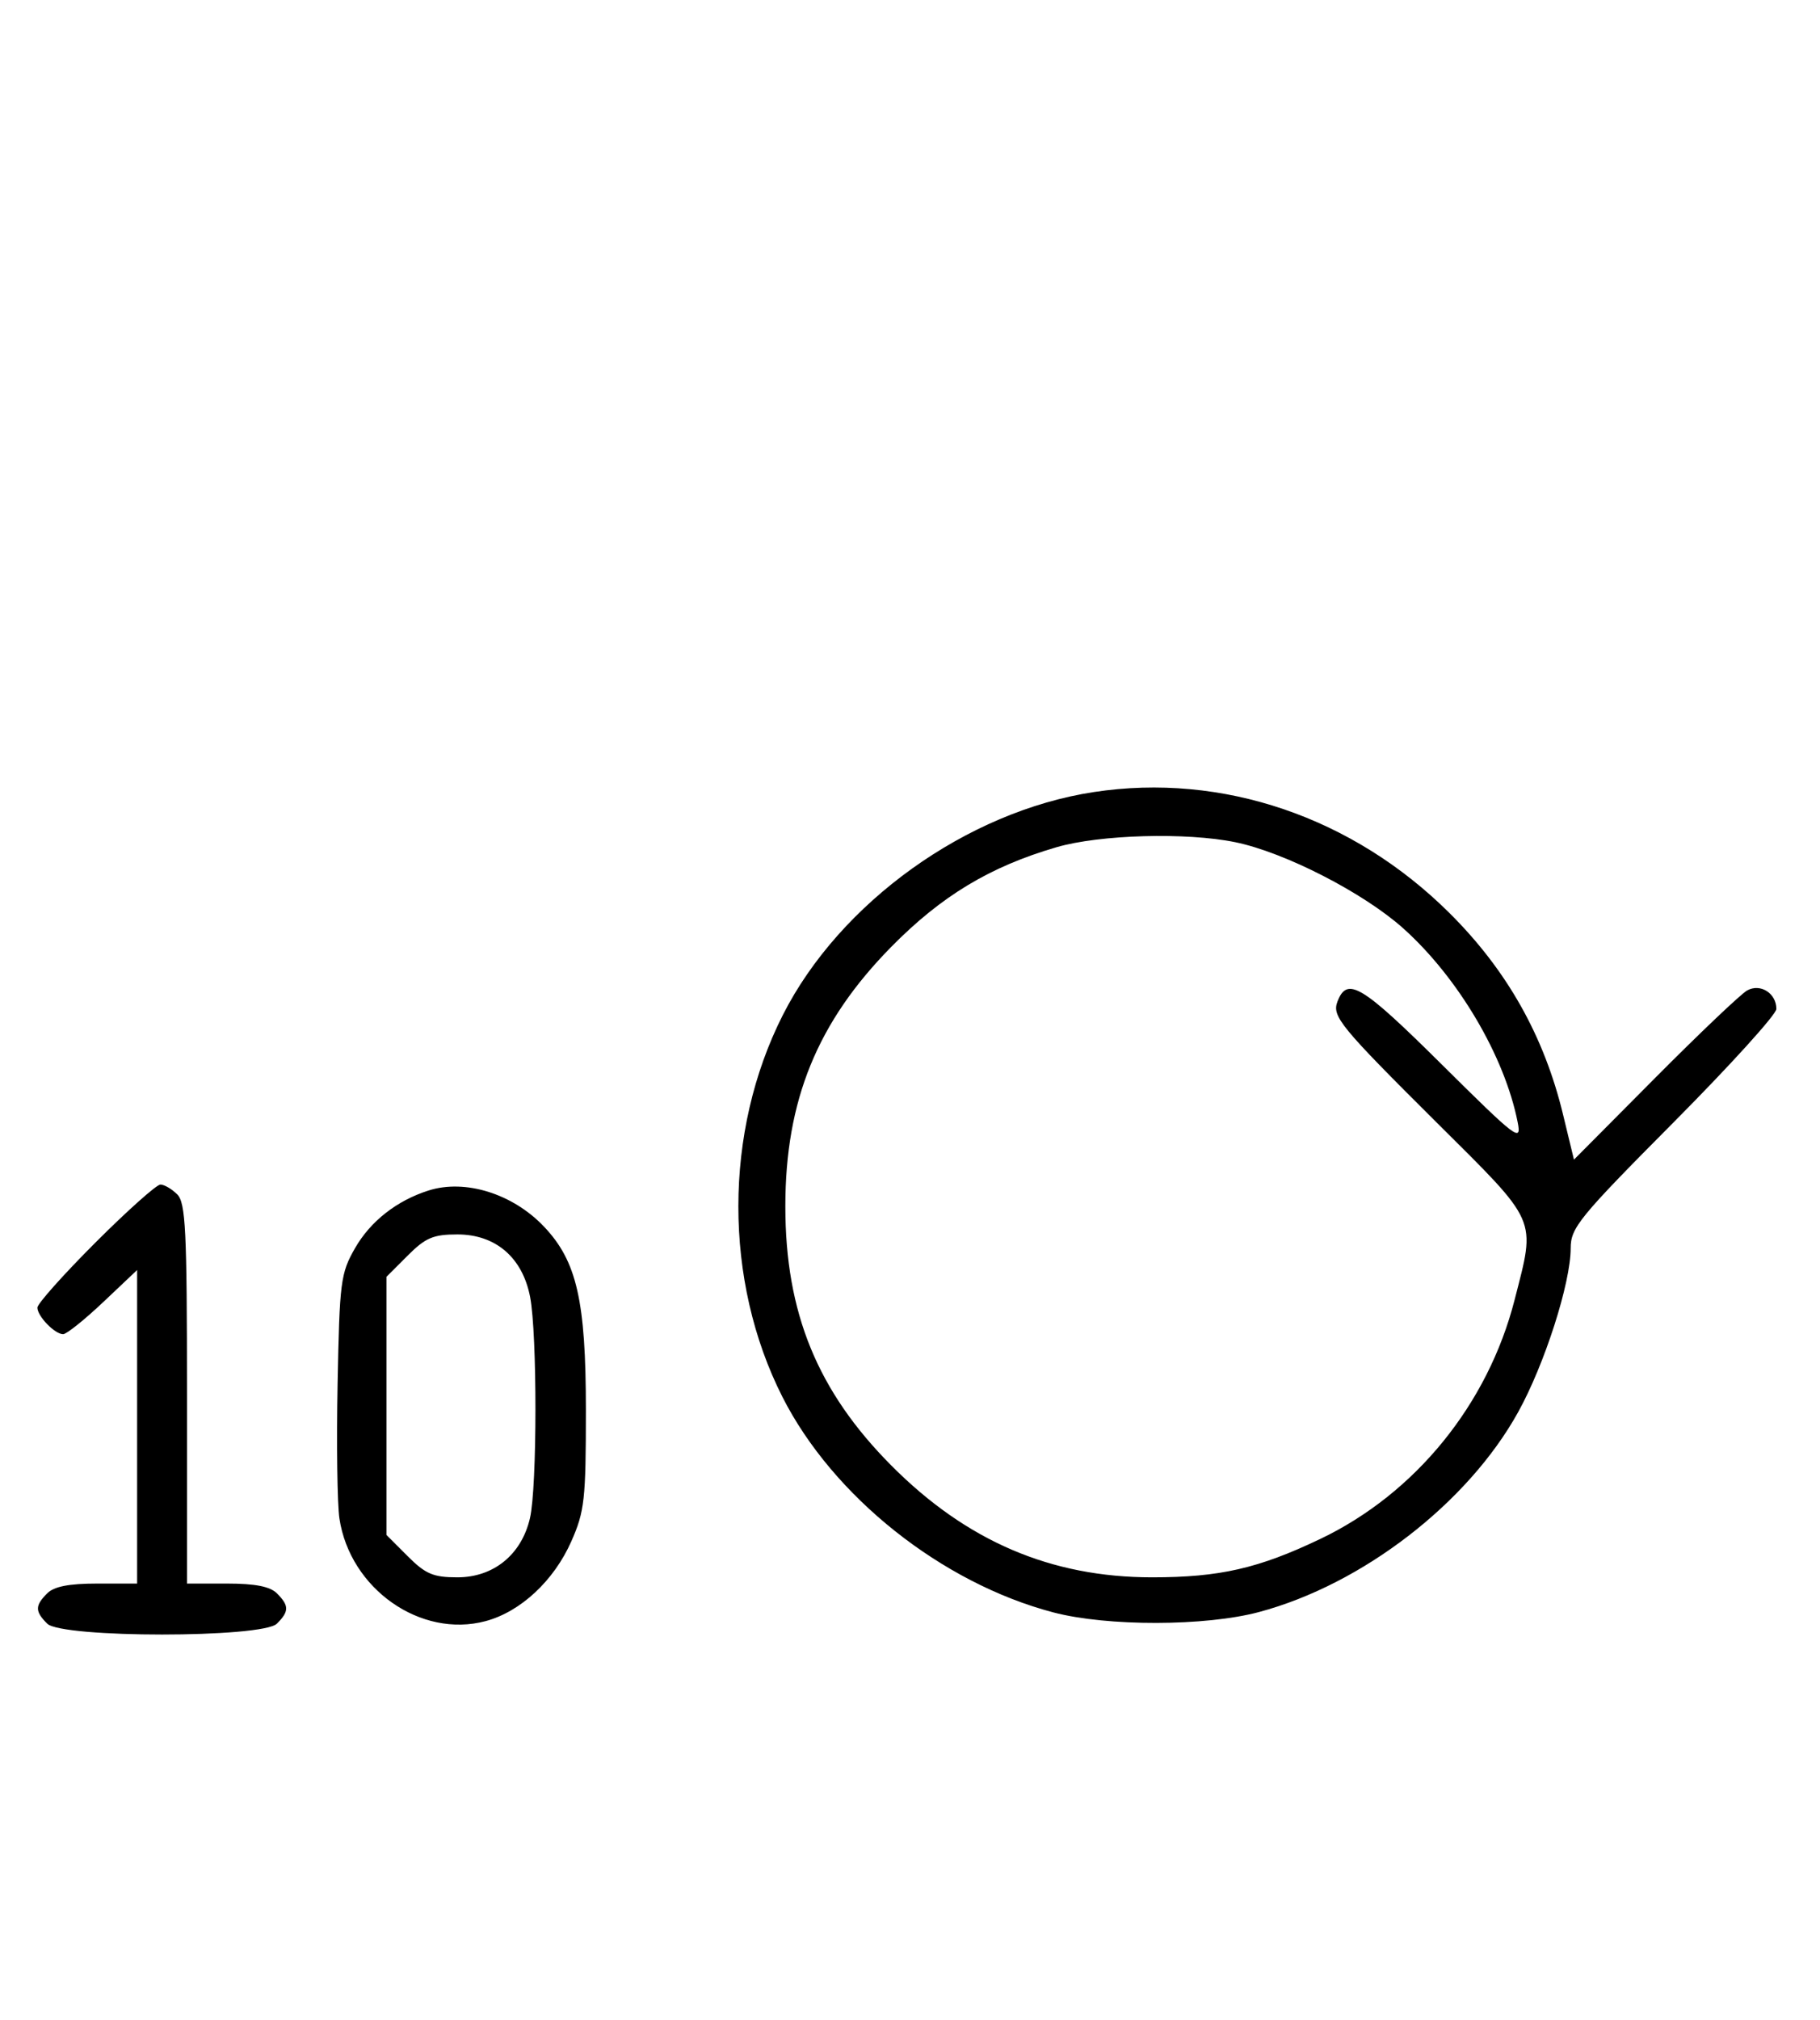 <svg xmlns="http://www.w3.org/2000/svg" width="292" height="324" viewBox="0 0 292 324" version="1.1">
	<path d="M 175.500 127.042 C 155.122 130.142, 134.750 144.747, 125.589 162.823 C 116.108 181.535, 116.084 205.419, 125.530 224.059 C 133.626 240.037, 151.089 253.923, 169 258.626 C 177.651 260.898, 193.388 260.869, 202 258.566 C 218.585 254.130, 235.474 241.106, 243.564 226.513 C 247.817 218.842, 252 205.795, 252 200.203 C 252 196.925, 253.348 195.276, 268.500 180.030 C 277.575 170.897, 285 162.710, 285 161.835 C 285 159.316, 282.436 157.691, 280.314 158.865 C 279.316 159.417, 272.656 165.749, 265.512 172.936 L 252.525 186.004 250.770 178.752 C 247.727 166.178, 241.789 155.641, 232.584 146.479 C 217.068 131.038, 196.121 123.905, 175.500 127.042 M 169.500 135.893 C 158.823 139.009, 151.044 143.699, 142.993 151.876 C 131.129 163.924, 126 176.487, 126 193.500 C 126 210.553, 131.144 223.132, 142.993 235.054 C 155.057 247.193, 168.600 253, 184.845 253 C 195.674 253, 201.916 251.576, 211.820 246.847 C 227.079 239.562, 238.717 225.246, 243.003 208.489 C 246.401 195.202, 246.924 196.388, 230.435 179.987 C 214.999 164.634, 213.673 163.016, 214.581 160.650 C 216.141 156.585, 218.446 157.973, 231.286 170.707 C 243.391 182.711, 244.144 183.284, 243.493 180 C 241.397 169.411, 233.963 156.817, 225.142 148.911 C 218.779 143.208, 206.137 136.723, 198.201 135.090 C 190.351 133.475, 176.453 133.864, 169.500 135.893 M 15.308 199.308 C 10.188 204.427, 6 209.120, 6 209.736 C 6 211.121, 8.789 214, 10.131 214 C 10.675 214, 13.568 211.685, 16.560 208.855 L 22 203.710 22 228.855 L 22 254 15.571 254 C 11.061 254, 8.674 254.469, 7.571 255.571 C 5.598 257.545, 5.598 258.455, 7.571 260.429 C 9.900 262.757, 42.100 262.757, 44.429 260.429 C 46.402 258.455, 46.402 257.545, 44.429 255.571 C 43.326 254.469, 40.939 254, 36.429 254 L 30 254 30 223.571 C 30 197.242, 29.788 192.931, 28.429 191.571 C 27.564 190.707, 26.353 190, 25.736 190 C 25.120 190, 20.427 194.188, 15.308 199.308 M 68.764 190.952 C 63.665 192.569, 59.433 195.885, 56.962 200.201 C 54.650 204.238, 54.480 205.562, 54.165 221.937 C 53.980 231.528, 54.111 241.253, 54.455 243.550 C 56.151 254.857, 67.508 262.825, 77.929 260.019 C 83.537 258.509, 88.871 253.539, 91.665 247.223 C 93.789 242.420, 94 240.522, 94 226.207 C 94 208.648, 92.549 202.291, 87.274 196.740 C 82.262 191.467, 74.649 189.086, 68.764 190.952 M 65.400 201.400 L 62 204.800 62 225.500 L 62 246.200 65.400 249.600 C 68.278 252.478, 69.504 253, 73.384 253 C 79.206 253, 83.679 249.351, 85.029 243.500 C 86.188 238.477, 86.203 214.002, 85.050 208.028 C 83.830 201.704, 79.522 198, 73.384 198 C 69.504 198, 68.278 198.522, 65.400 201.400 " stroke="none" fill="black" fill-rule="evenodd"/>
</svg>